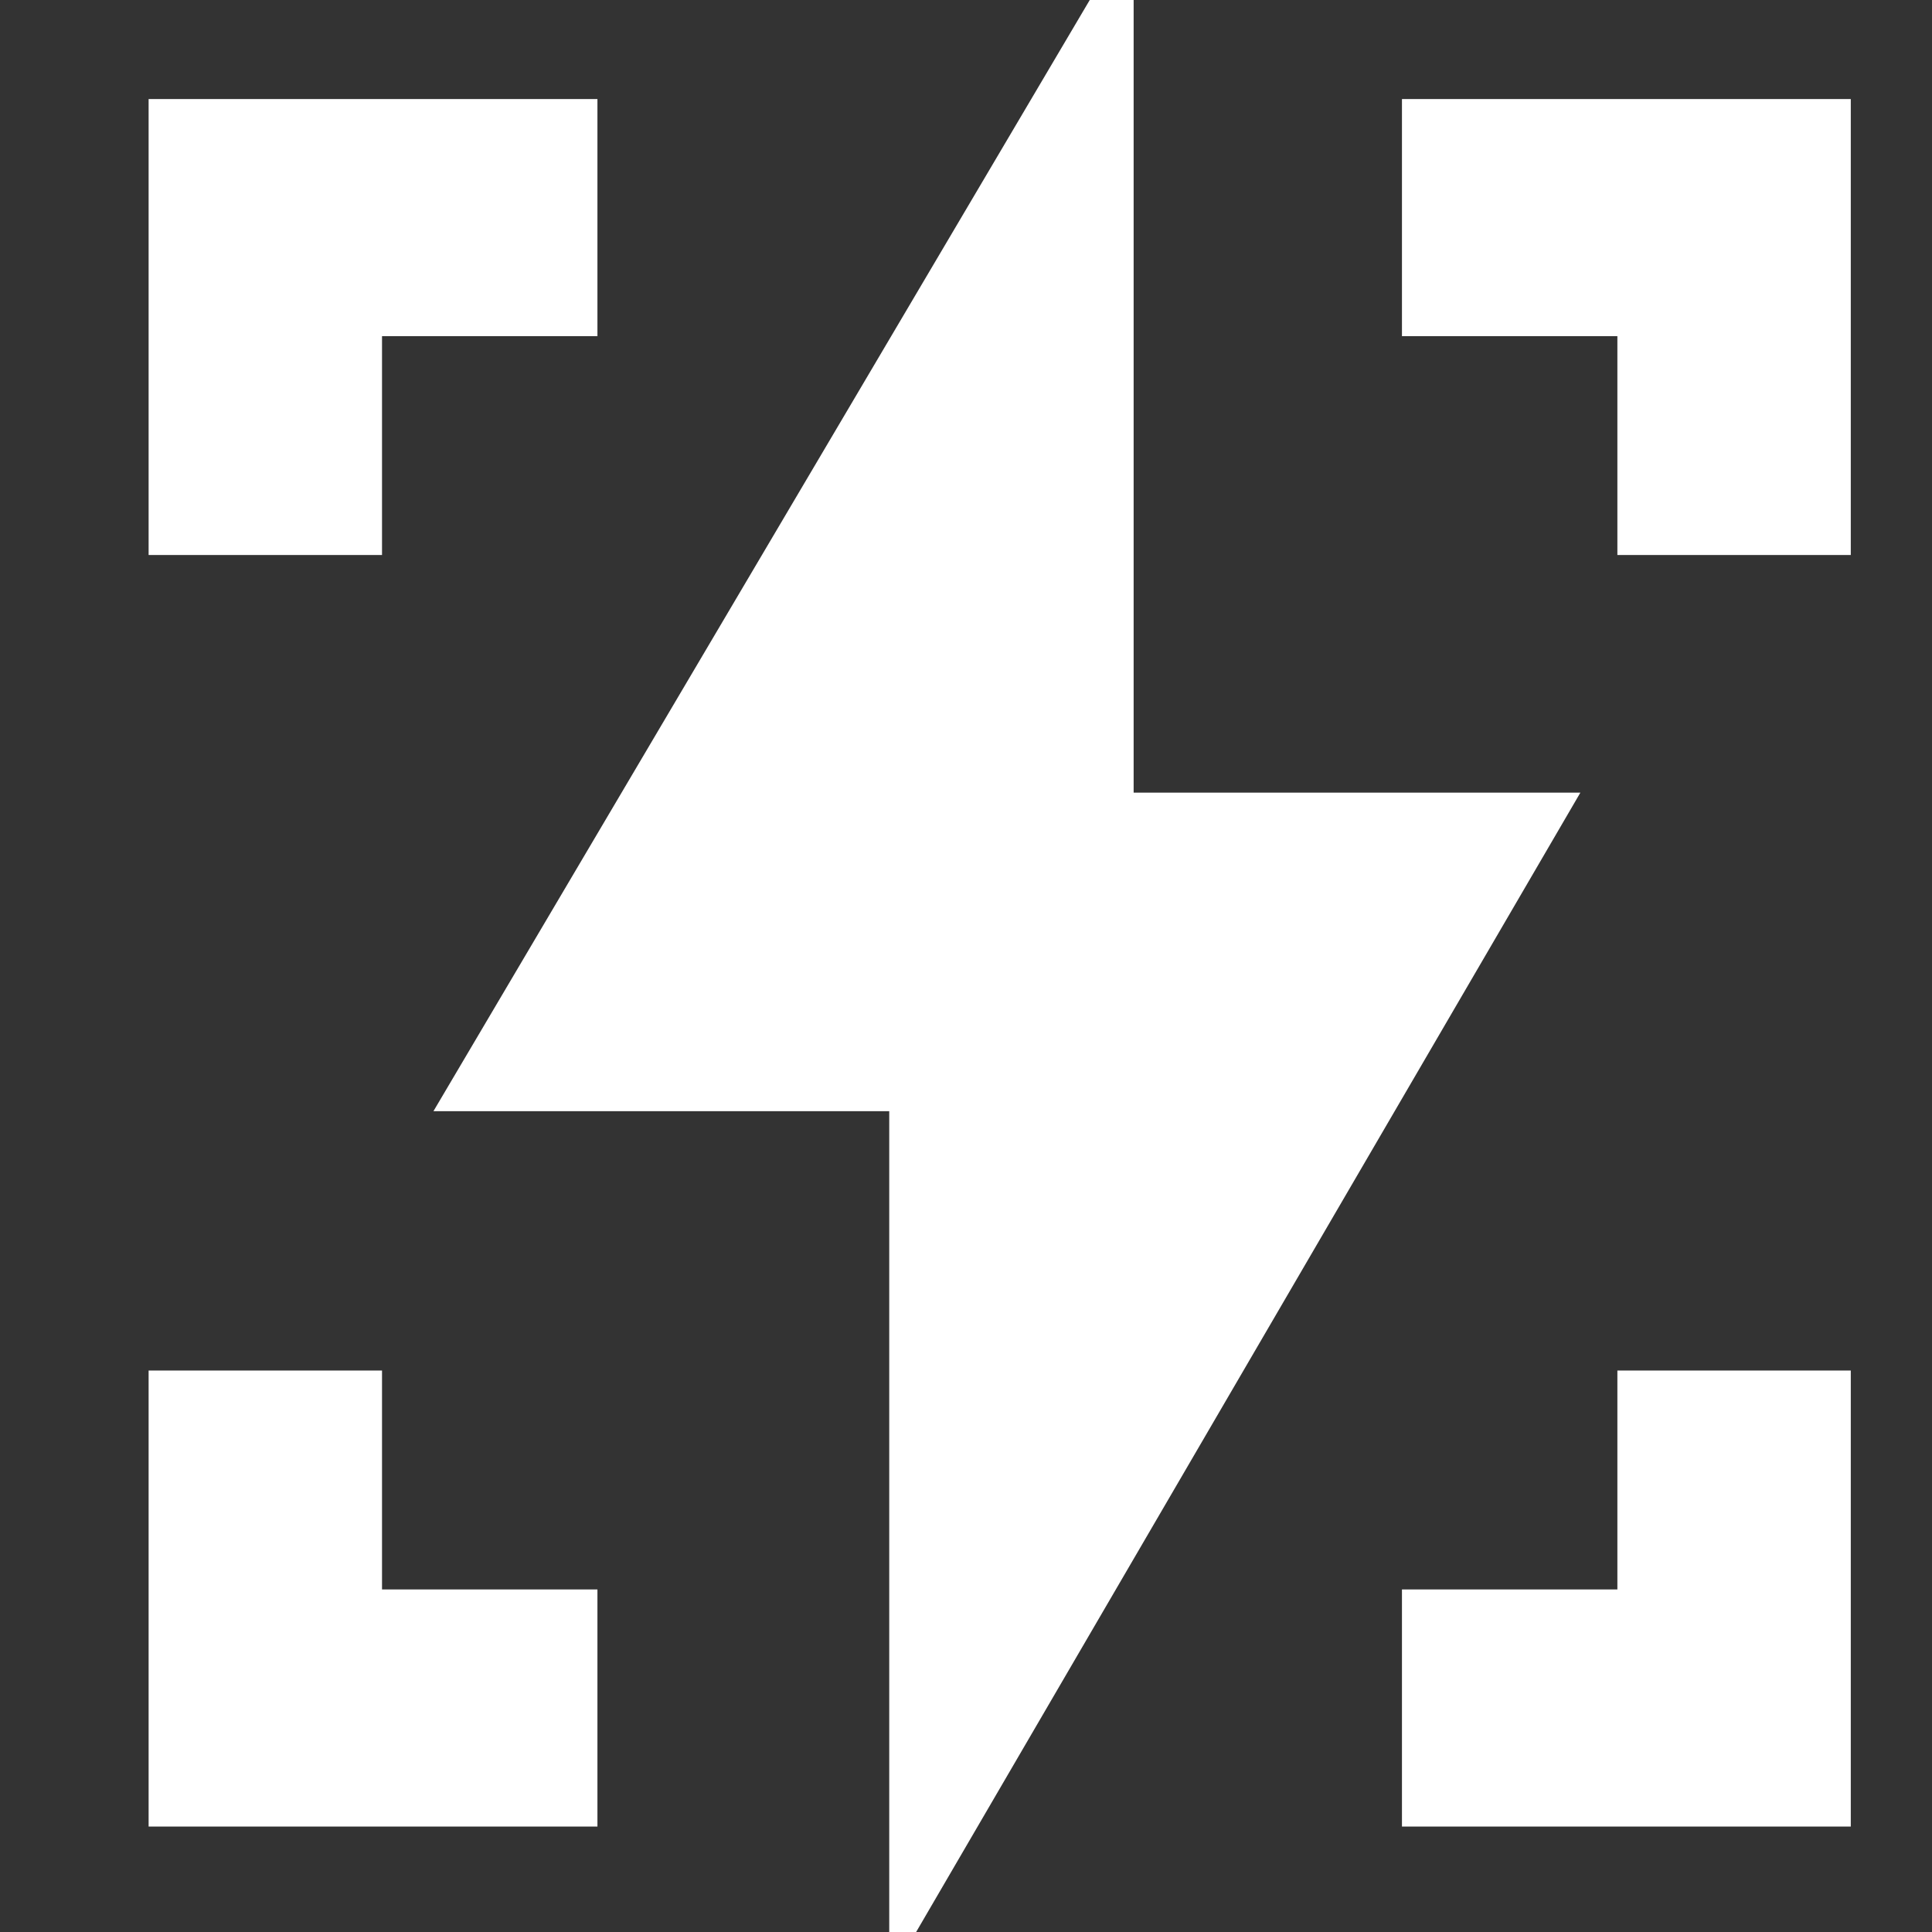<?xml version="1.0" encoding="UTF-8" standalone="no"?>
<svg width="26px" height="26px" viewBox="0 0 26 26" version="1.1" xmlns="http://www.w3.org/2000/svg" xmlns:xlink="http://www.w3.org/1999/xlink">
    <rect x="0" y="0" width="26" height="26" fill="#333333" stroke="none"/>
    <!-- Generator: Sketch 39.1 (31720) - http://www.bohemiancoding.com/sketch -->
    <title>debugger copy</title>
    <desc>Created with Sketch.</desc>
    <defs></defs>
    <g id="Page-1" stroke="none" stroke-width="1" fill="none" fill-rule="evenodd">
        <g id="Group-8-Copy" transform="translate(2, -1)" fill="#FFFFFF">
            <polygon id="Fill-7-Copy-2" points="0 8.469 3.141 8.469 3.141 5.524 6.04 5.524 6.04 2.333 0 2.333"></polygon>
            <polygon id="Fill-8-Copy-2" points="9.967 11.667 19.268 11.667 9.967 27.621"></polygon>
            <polygon id="Fill-9-Copy-2" points="13.256 15.954 3.833 15.954 13.256 0"></polygon>
            <polygon id="Fill-10-Copy" points="22.907 2.333 16.867 2.333 16.867 5.524 19.766 5.524 19.766 8.469 22.907 8.469"></polygon>
            <polygon id="Fill-11-Copy" points="0 25.581 6.04 25.581 6.04 22.39 3.141 22.39 3.141 19.444 0 19.444"></polygon>
            <polygon id="Fill-12-Copy" points="22.907 19.444 19.766 19.444 19.766 22.39 16.867 22.39 16.867 25.581 22.907 25.581"></polygon>
        </g>
    </g>
</svg>